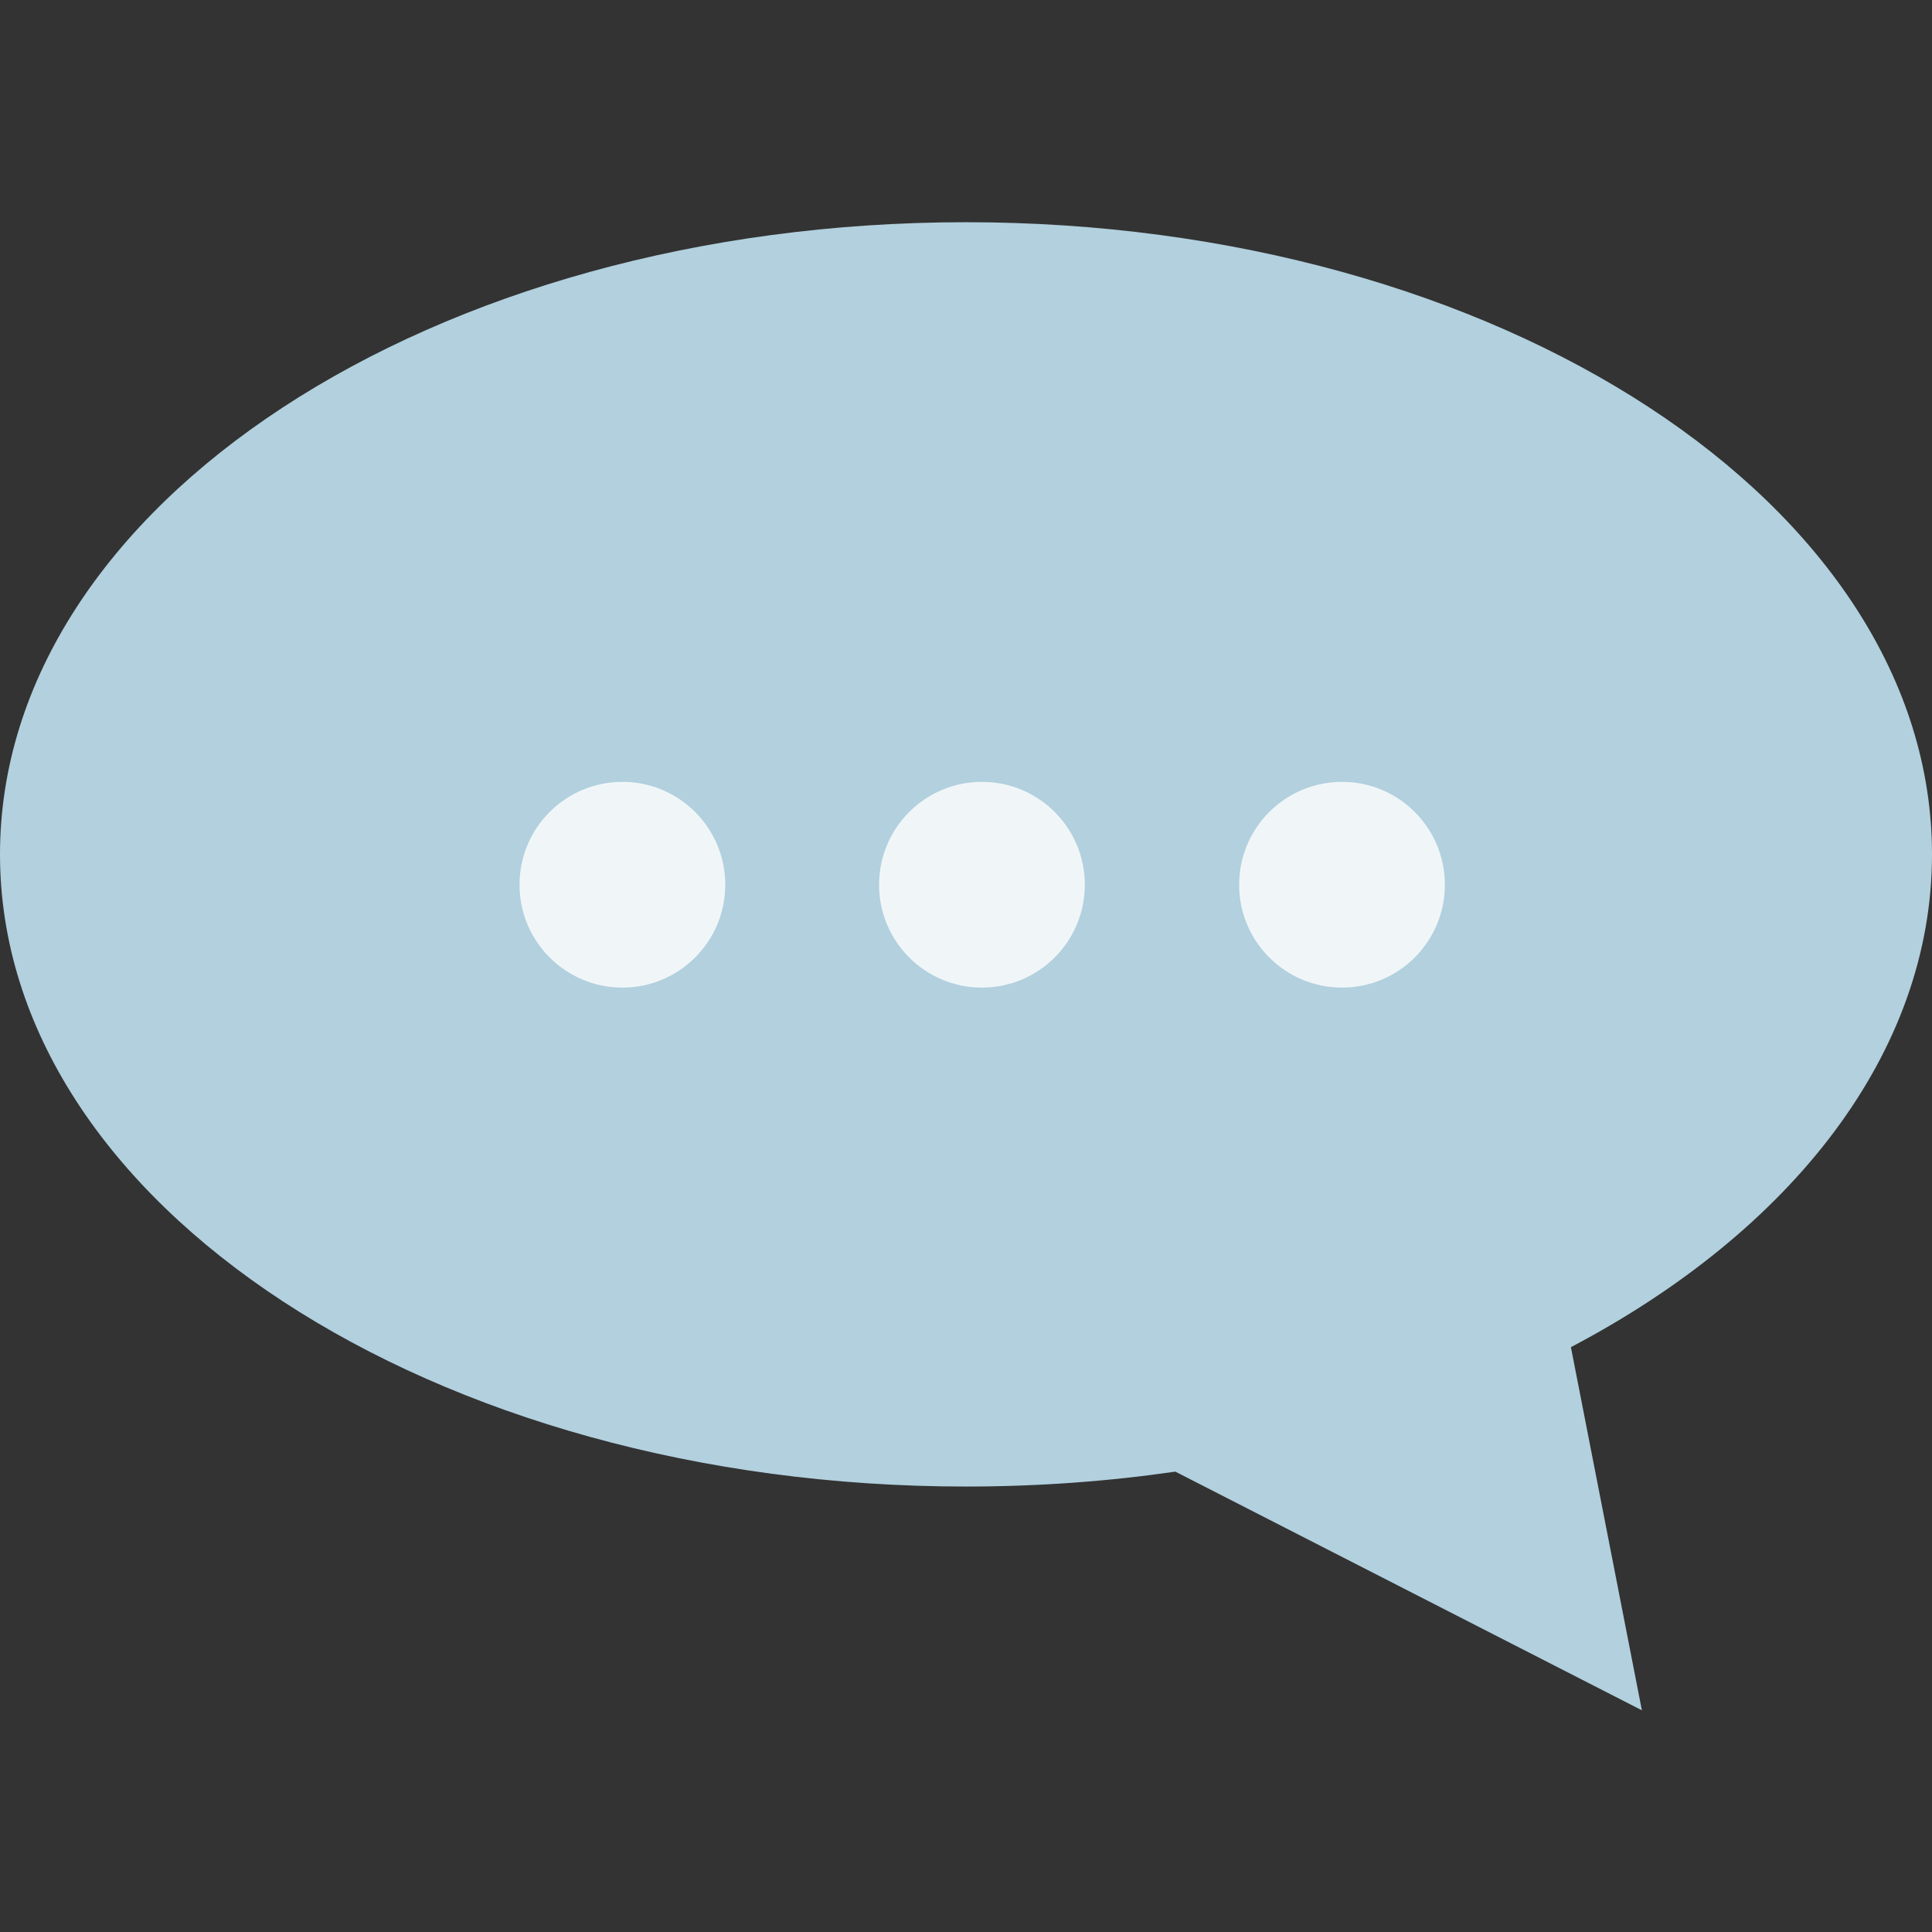 <?xml version="1.0" encoding="utf-8"?>
<!-- Generator: Adobe Illustrator 19.1.0, SVG Export Plug-In . SVG Version: 6.00 Build 0)  -->
<svg version="1.1" id="Layer_1" xmlns="http://www.w3.org/2000/svg" xmlns:xlink="http://www.w3.org/1999/xlink" x="0px" y="0px"
	 viewBox="-117 209.4 375.6 375.6" style="enable-background:new -117 209.4 375.6 375.6;" xml:space="preserve">
<rect x="-117" y="209.4" width="375.6" height="375.6" fill="#333333" stroke="none"/>
<style type="text/css">
	.st0{fill:url(#SVGID_1_);}
	.st1{opacity:0.8;fill:#FFFFFF;enable-background:new    ;}
</style>
<radialGradient id="SVGID_1_" cx="222.17" cy="-532.18" r="197.744" fx="72.249" fy="-634.334" gradientTransform="matrix(1 0 0 -1 -168 -180)" gradientUnits="userSpaceOnUse">
	<stop  offset="0" style="stop-color:#C6E1E7"/>
	<stop  offset="0" style="stop-color:#B2D0DE"/>
</radialGradient>
<path class="st0" d="M258.6,375.5c0-67.9-84.1-122.9-187.8-122.9S-117,307.6-117,375.5s84.1,122.9,187.8,122.9c14,0,27.6-1,40.7-2.9
	l0,0l90.7,46.4l-13.8-70.6C231.2,448.8,258.6,414.2,258.6,375.5L258.6,375.5z"/>
<circle class="st1" cx="4" cy="381.4" r="20"/>
<circle class="st1" cx="73.9" cy="381.4" r="20"/>
<circle class="st1" cx="143.9" cy="381.4" r="20"/>
</svg>
